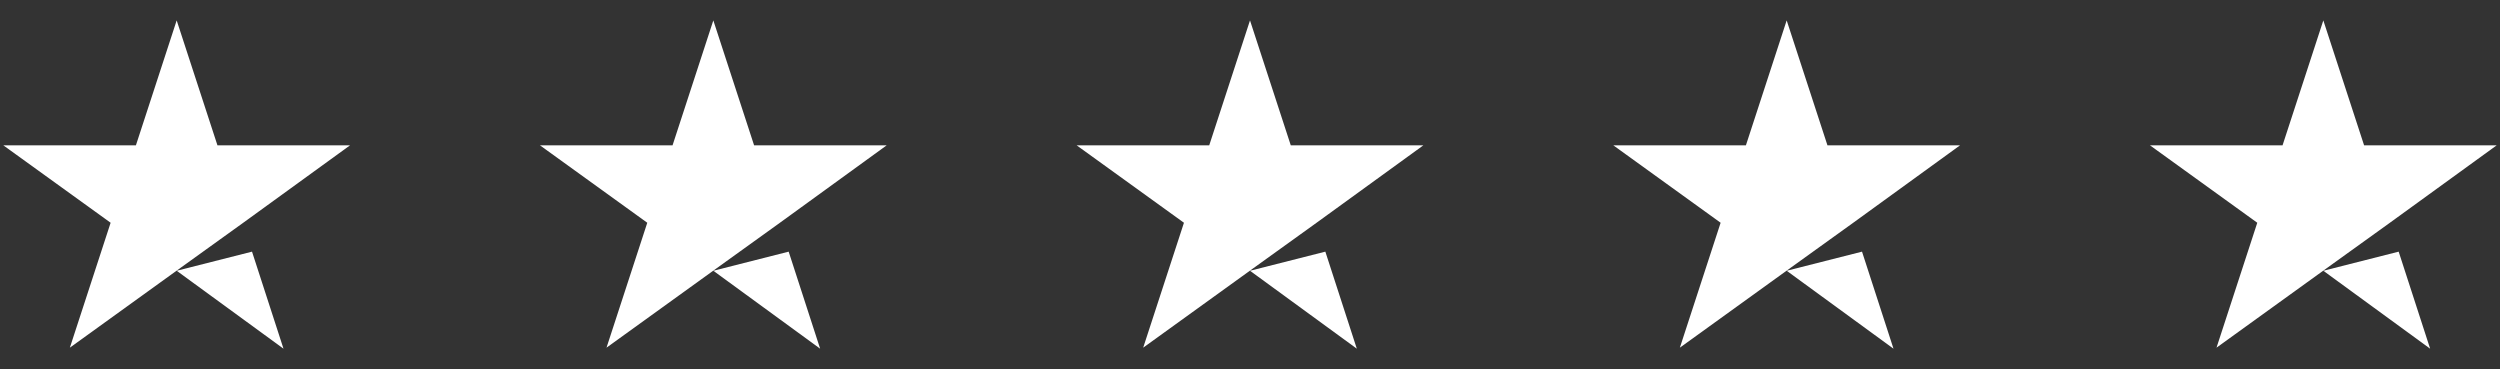 <svg width="88" height="13" viewBox="0 0 88 13" fill="none" xmlns="http://www.w3.org/2000/svg">
<rect x="0" y="0" width="88" height="13" fill="#333333" stroke="none"/>
<path d="M6.219 9.531L8.871 8.858L9.979 12.274L6.219 9.531ZM12.322 5.115H7.654L6.219 0.718L4.784 5.115H0.116L3.894 7.841L2.459 12.238L6.237 9.513L8.562 7.841L12.322 5.115ZM25.109 9.531L27.761 8.858L28.869 12.274L25.109 9.531ZM31.212 5.115H26.544L25.109 0.718L23.674 5.115H19.006L22.784 7.841L21.349 12.238L25.128 9.513L27.453 7.841L31.212 5.115ZM44 9.531L46.652 8.858L47.76 12.274L44 9.531ZM50.103 5.115H45.435L44 0.718L42.565 5.115H37.897L41.675 7.841L40.24 12.238L44.018 9.513L46.343 7.841L50.103 5.115ZM62.891 9.531L65.543 8.858L66.651 12.274L62.891 9.531ZM68.994 5.115H64.326L62.891 0.718L61.456 5.115H56.788L60.566 7.841L59.131 12.238L62.909 9.513L65.234 7.841L68.994 5.115ZM81.781 9.531L84.433 8.858L85.541 12.274L81.781 9.531ZM87.884 5.115H83.216L81.781 0.718L80.346 5.115H75.678L79.456 7.841L78.021 12.238L81.799 9.513L84.124 7.841L87.884 5.115Z" fill="white"/>
</svg>
